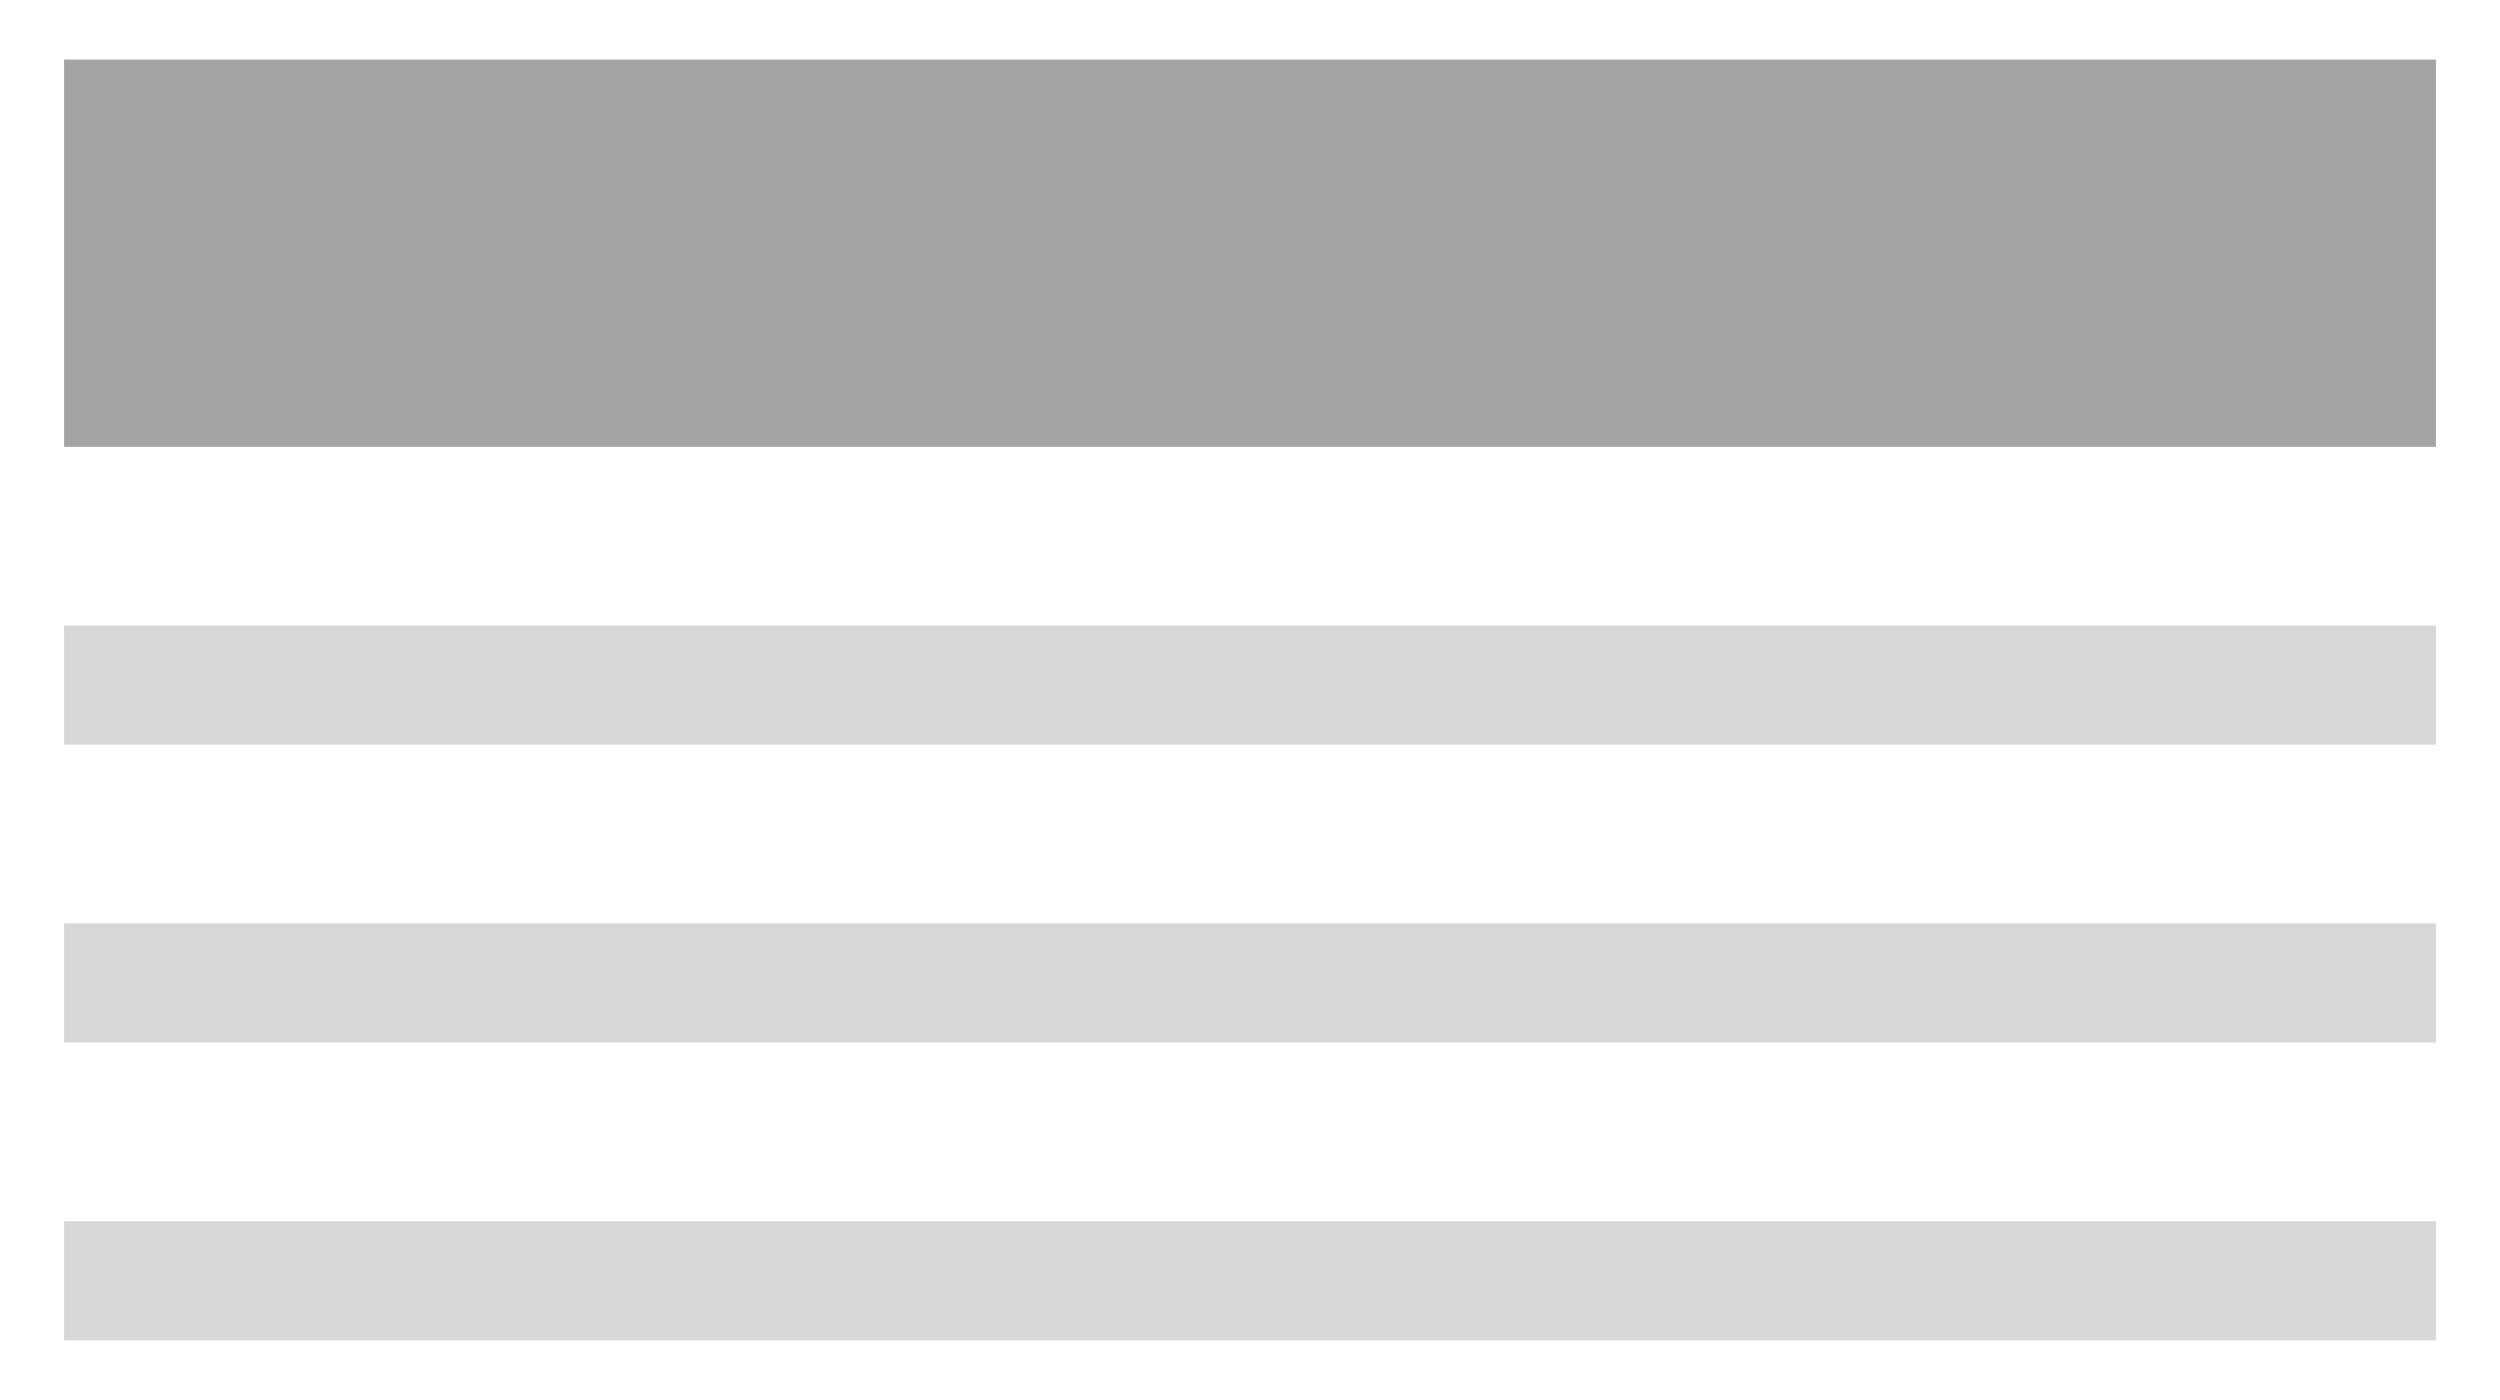 <svg version="1.2" xmlns="http://www.w3.org/2000/svg" xmlns:xlink="http://www.w3.org/1999/xlink" overflow="visible" preserveAspectRatio="none" viewBox="0 0 39 23.499" height="14" width="25"><g transform="translate(1, 1)"><g transform="translate(0)" id="titulos_1568832464795"><path fill="#6a6a6a" d="M0,0H37V6.5H0Z" id="Caminho_8_1568832464795" vector-effect="non-scaling-stroke" style="fill: rgb(163, 163, 163);"/><rect opacity="0.43" fill="#6a6a6a" transform="translate(0 9.499)" height="2" width="37" id="Ret&#226;ngulo_25_1568832464795" vector-effect="non-scaling-stroke" style="fill: rgb(163, 163, 163);"/><rect opacity="0.43" fill="#6a6a6a" transform="translate(0 14.499)" height="2" width="37" id="Ret&#226;ngulo_26_1568832464795" vector-effect="non-scaling-stroke" style="fill: rgb(163, 163, 163);"/><rect opacity="0.43" fill="#6a6a6a" transform="translate(0 19.499)" height="2" width="37" id="Ret&#226;ngulo_27_1568832464795" vector-effect="non-scaling-stroke" style="fill: rgb(163, 163, 163);"/></g></g></svg>